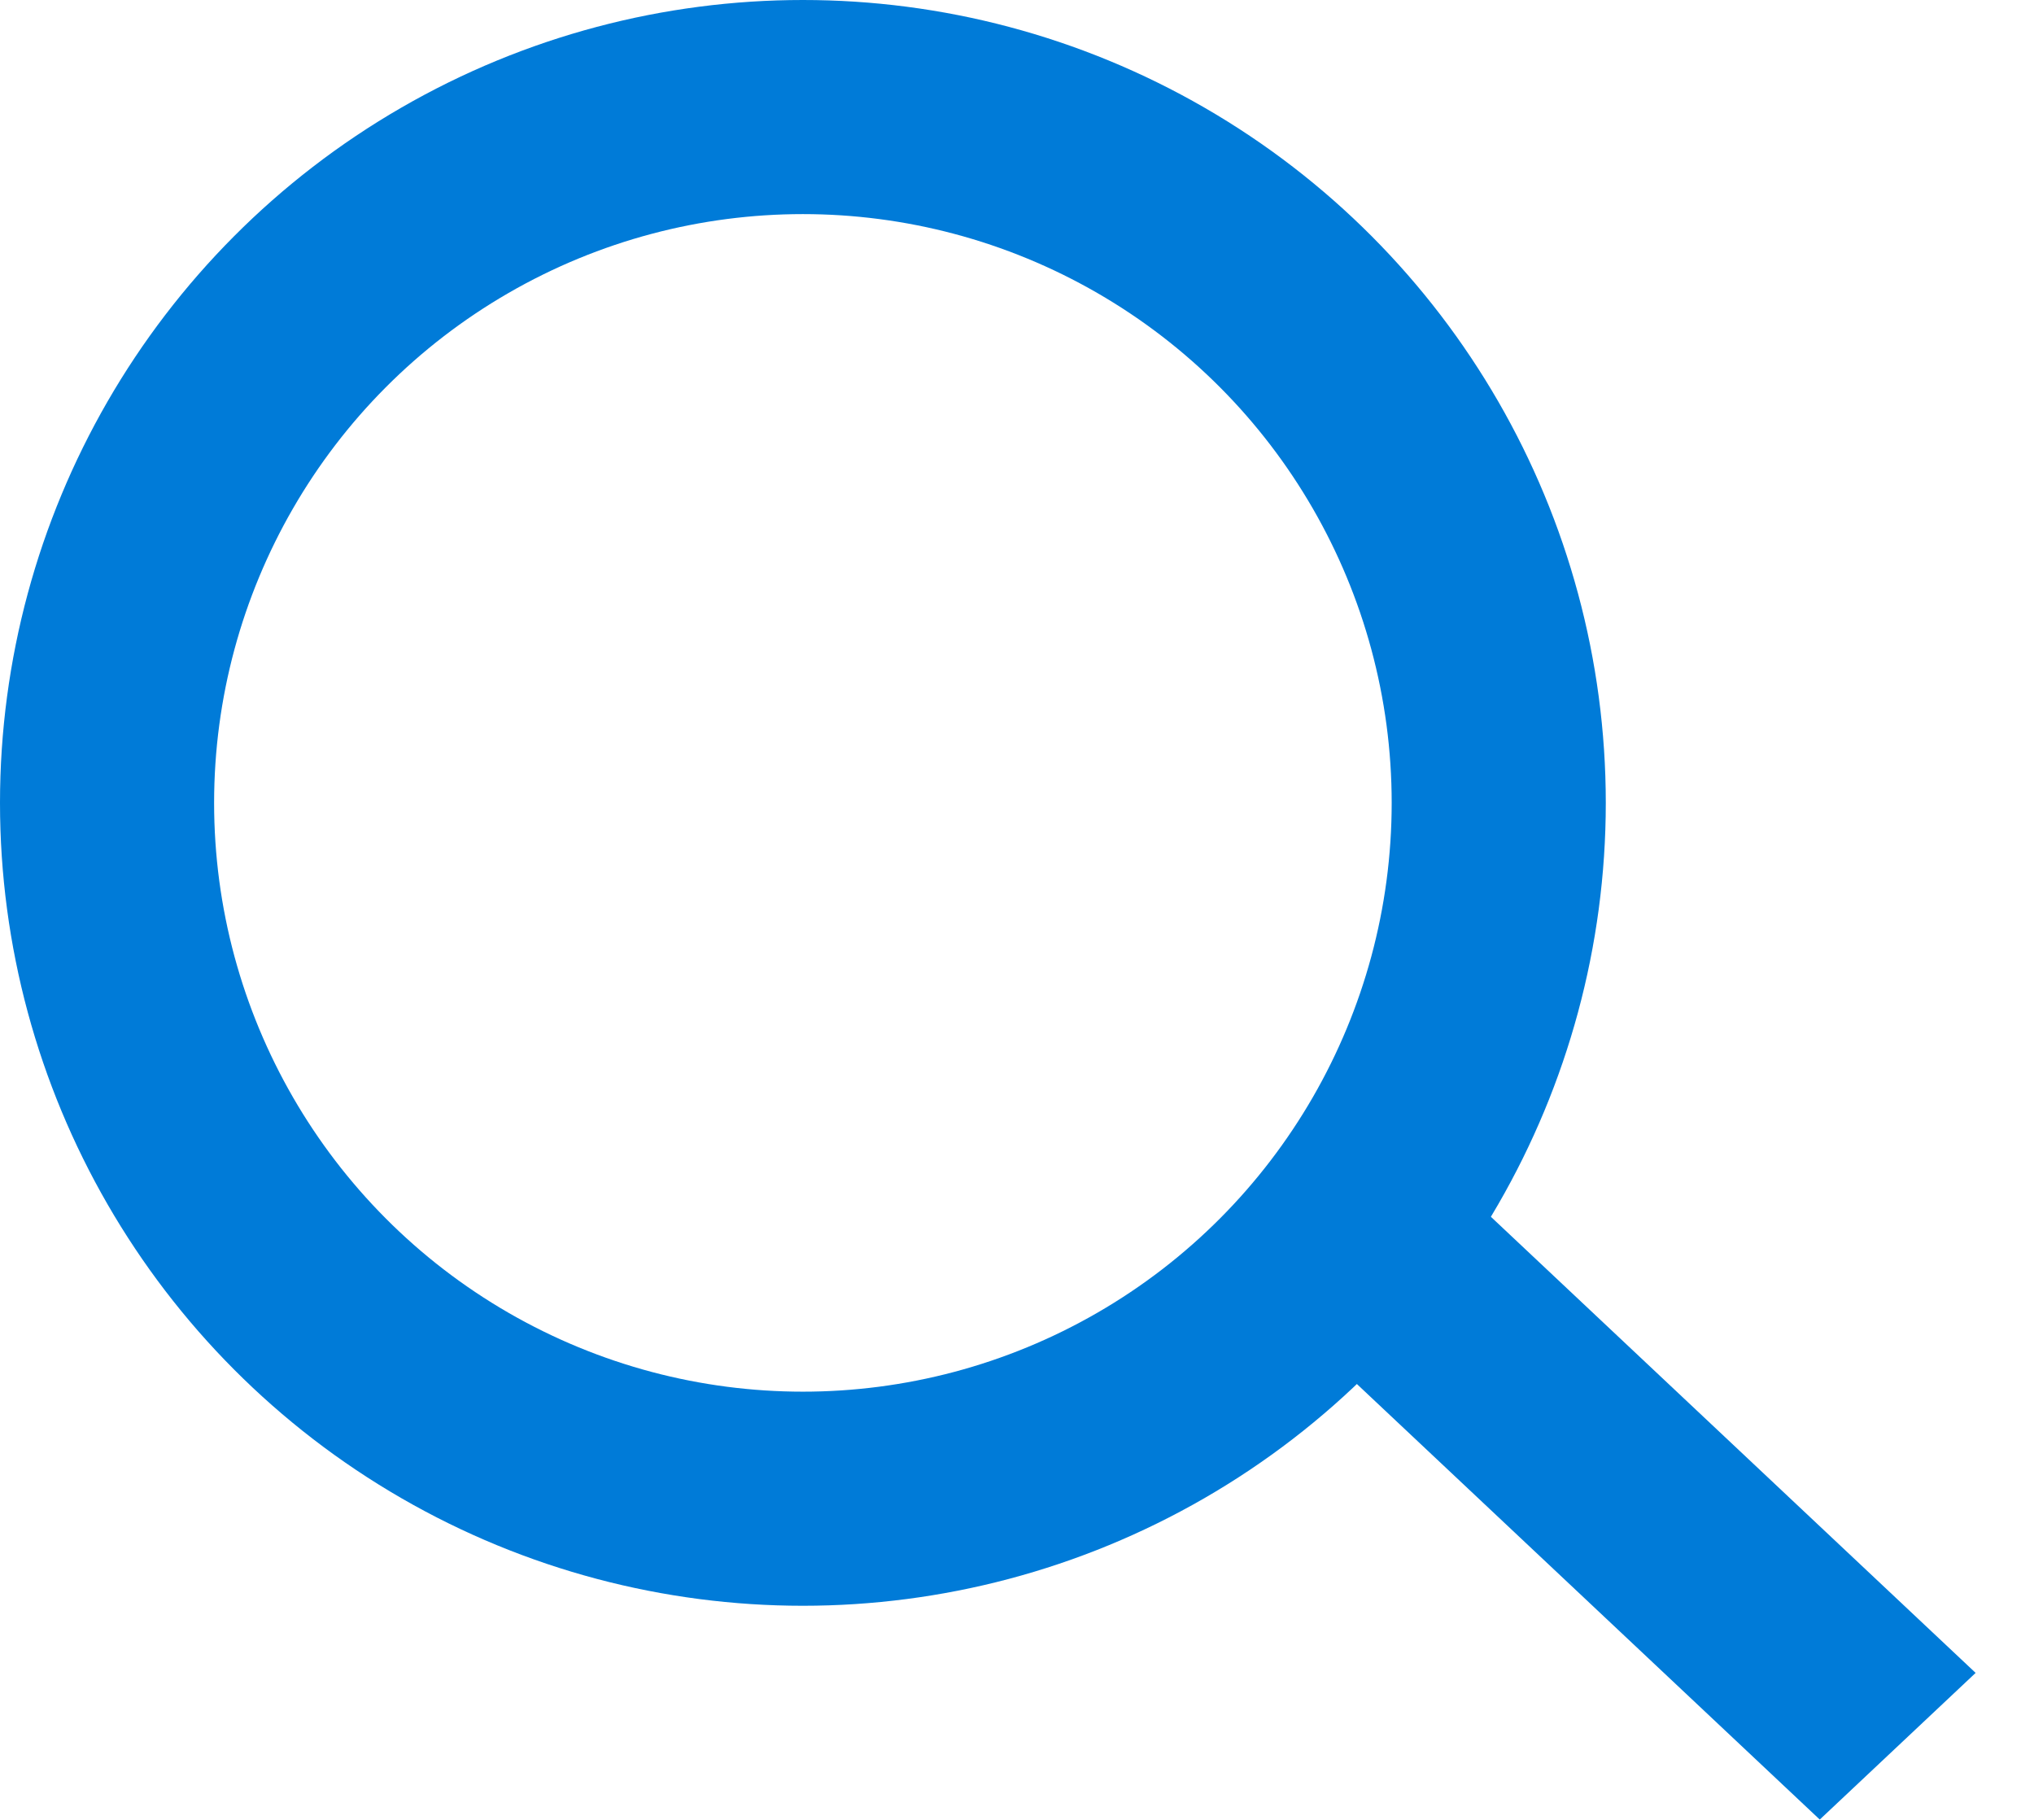 <svg width="19" height="17" viewBox="0 0 19 17" fill="none" xmlns="http://www.w3.org/2000/svg">
<circle cx="7.5" cy="7.5" r="6.5" stroke="#007BD8" stroke-width="2"/>
<line y1="-1" x2="7.295" y2="-1" transform="matrix(0.728 0.685 -0.728 0.685 11.688 12)" stroke="#007BD8" stroke-width="2"/>
</svg>
